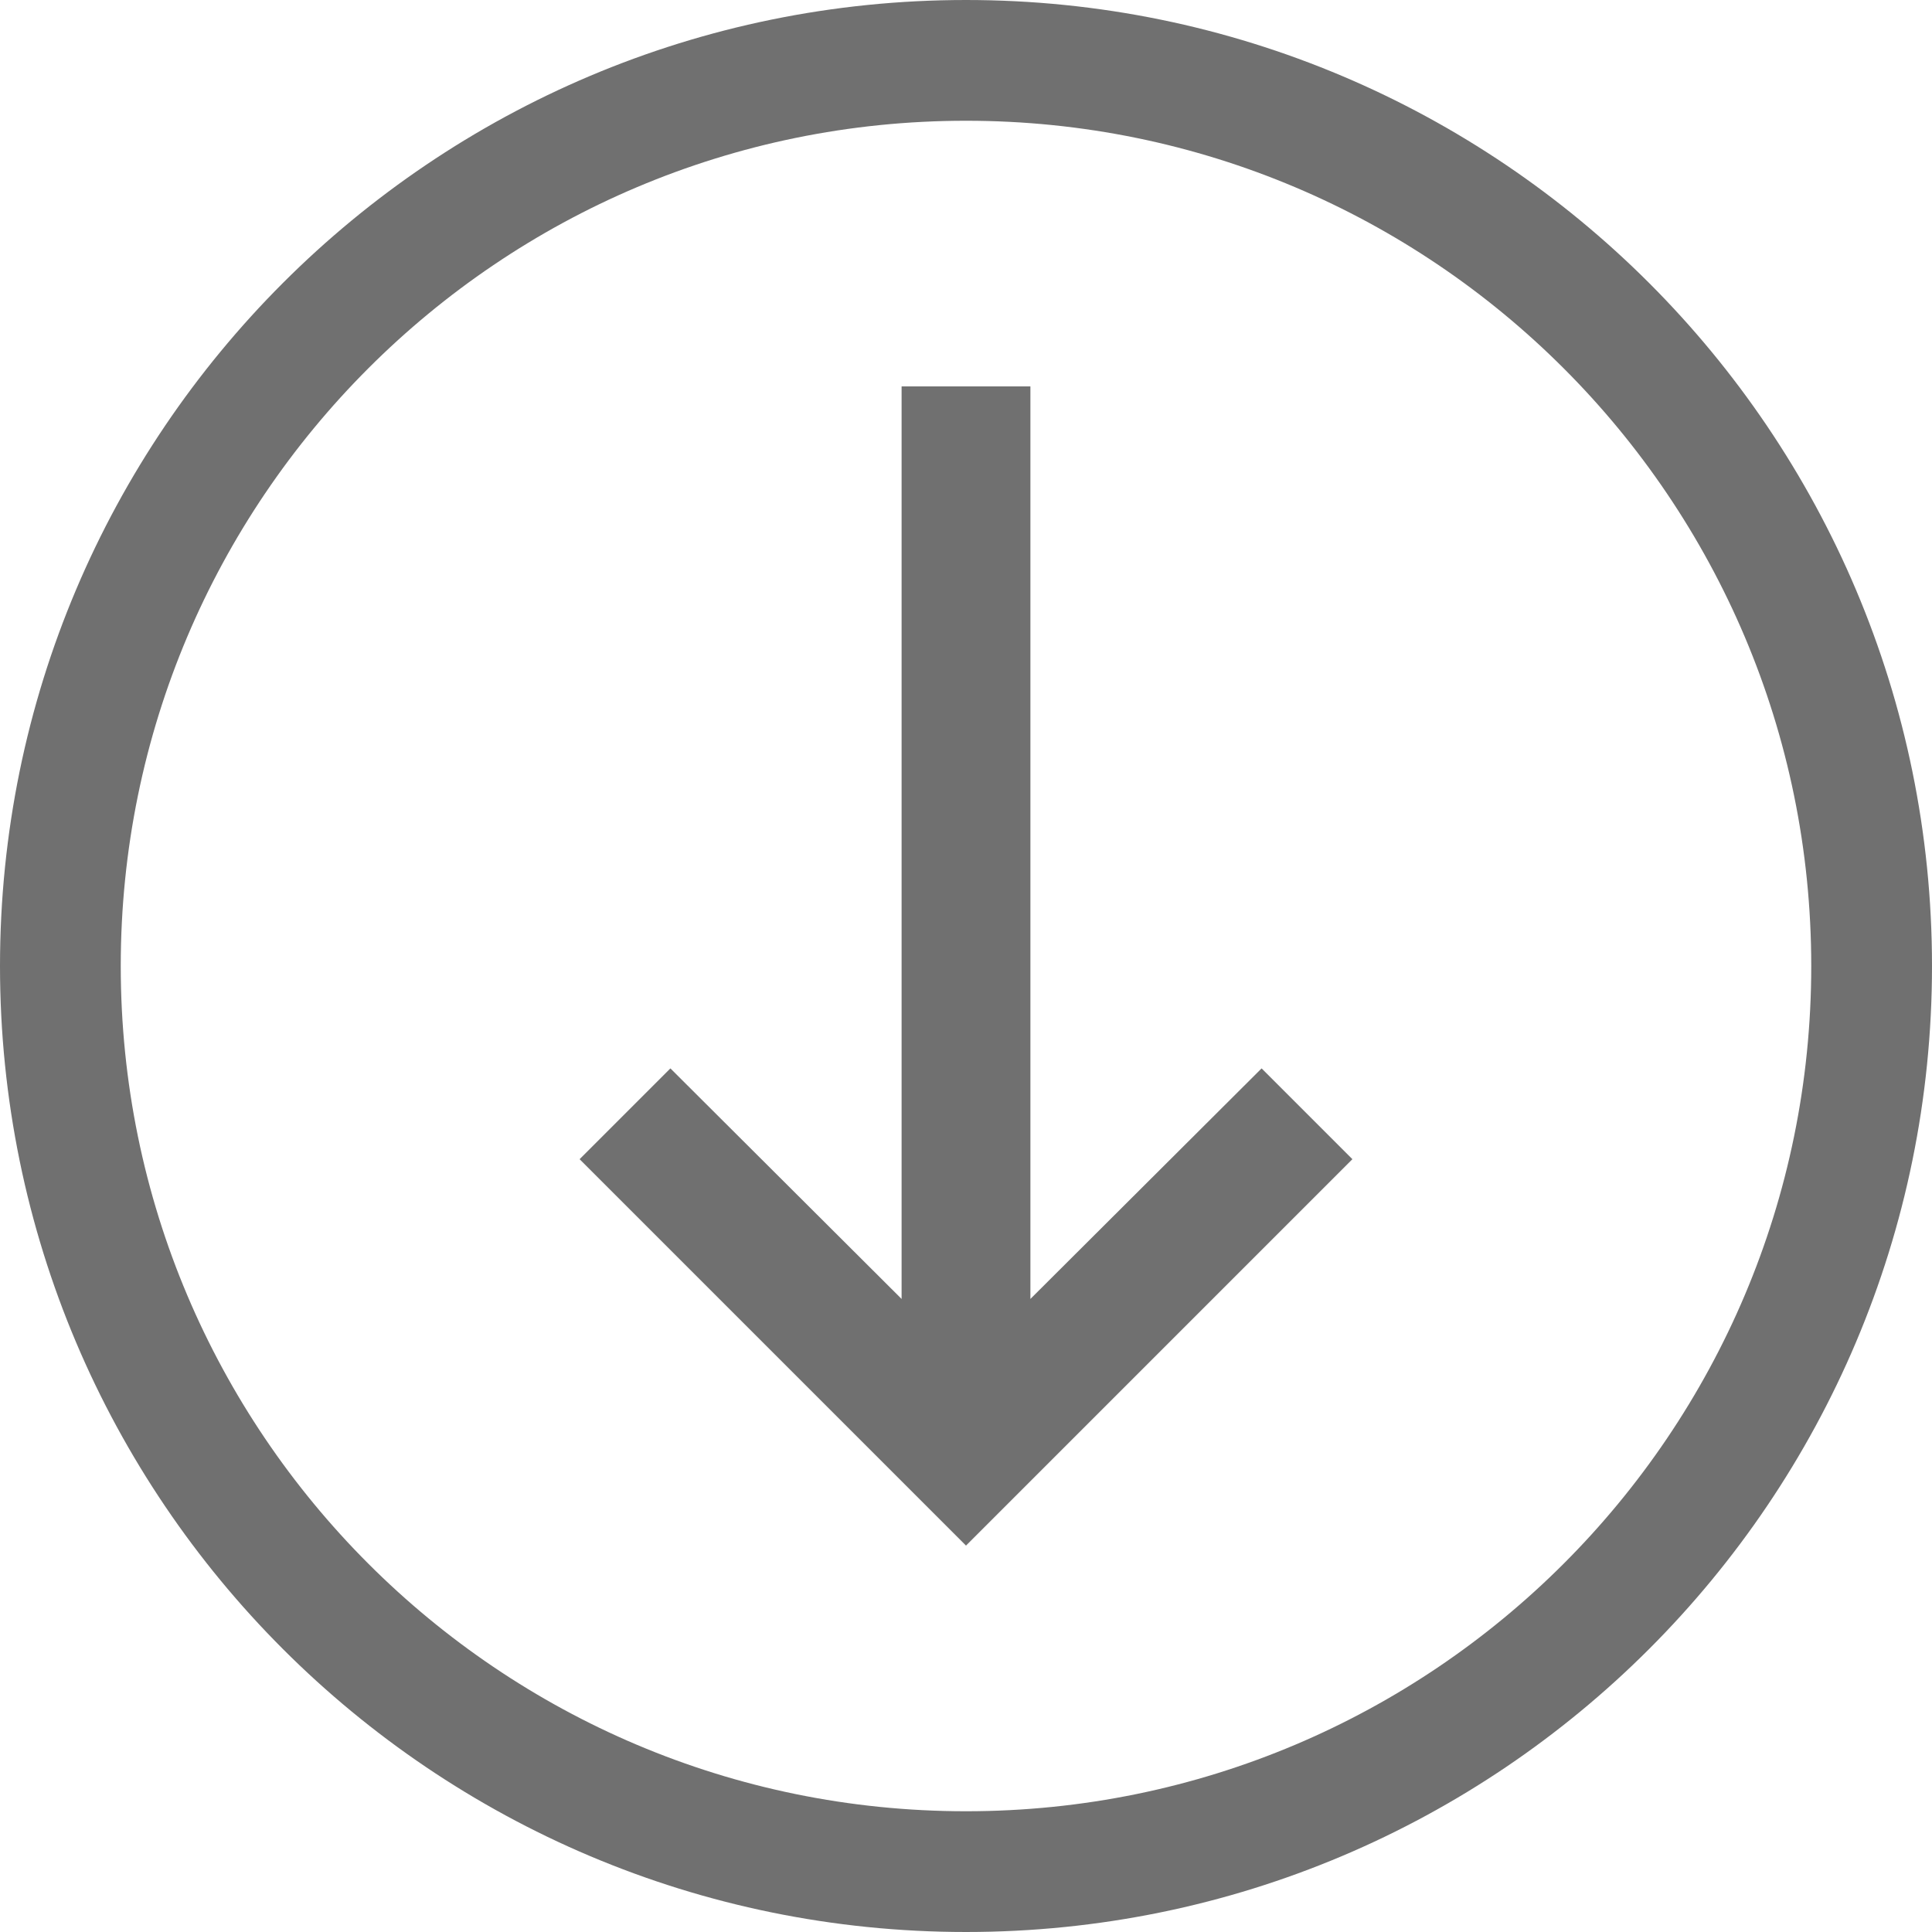 <svg width="24" height="24" viewBox="0 0 24 24" fill="none" xmlns="http://www.w3.org/2000/svg">
<path d="M12 23.25C5.787 23.25 0.75 18.213 0.75 12C0.75 5.787 5.787 0.75 12 0.75C18.213 0.75 23.25 5.787 23.25 12C23.25 18.213 18.213 23.25 12 23.25Z" stroke="#707070" stroke-width="1.5"/>
<path d="M11.2 4.8V16.136L8.328 13.272L7.2 14.4L12 19.2L16.8 14.4L15.672 13.272L12.8 16.136V4.8H11.2Z" fill="#707070"/>
</svg>
